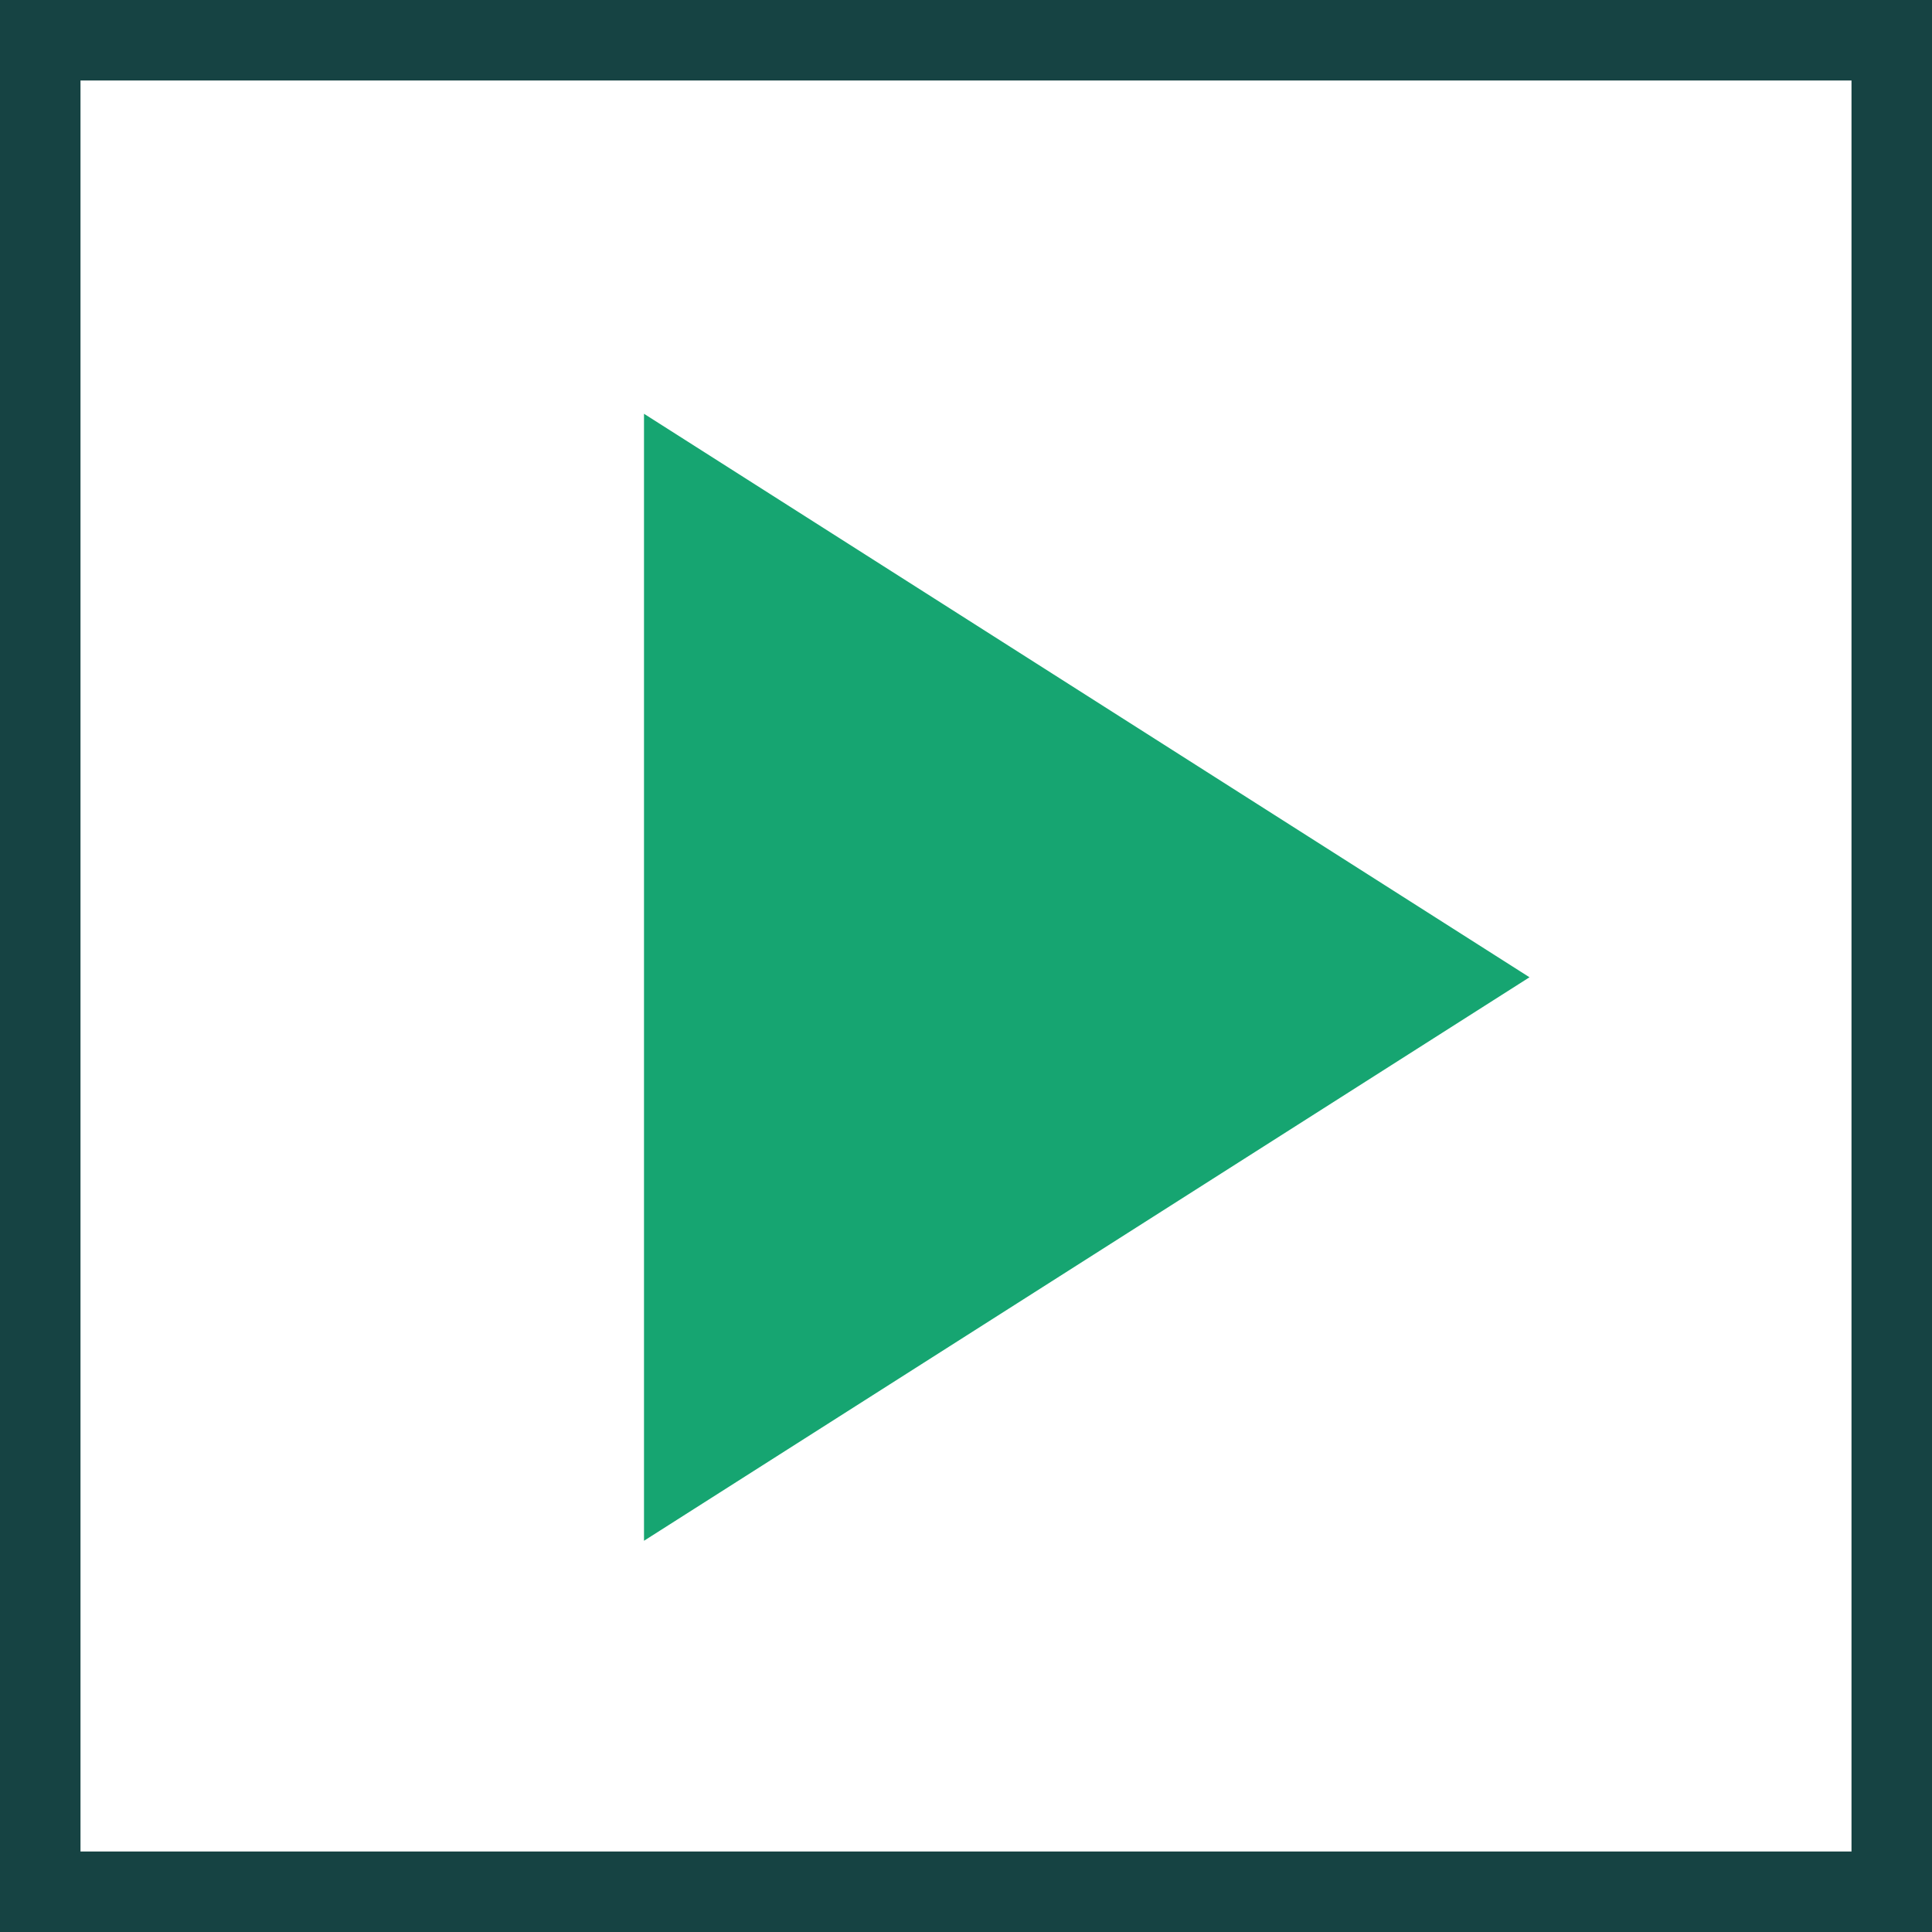 <svg width="24" height="24" viewBox="0 0 24 24" fill="none" xmlns="http://www.w3.org/2000/svg">
<rect x="0.5" y="0.5" width="23" height="23" stroke="#164343"/>
<path d="M8 5.14V19.14L19 12.14L8 5.14Z" fill="#16A571"/>
</svg>
